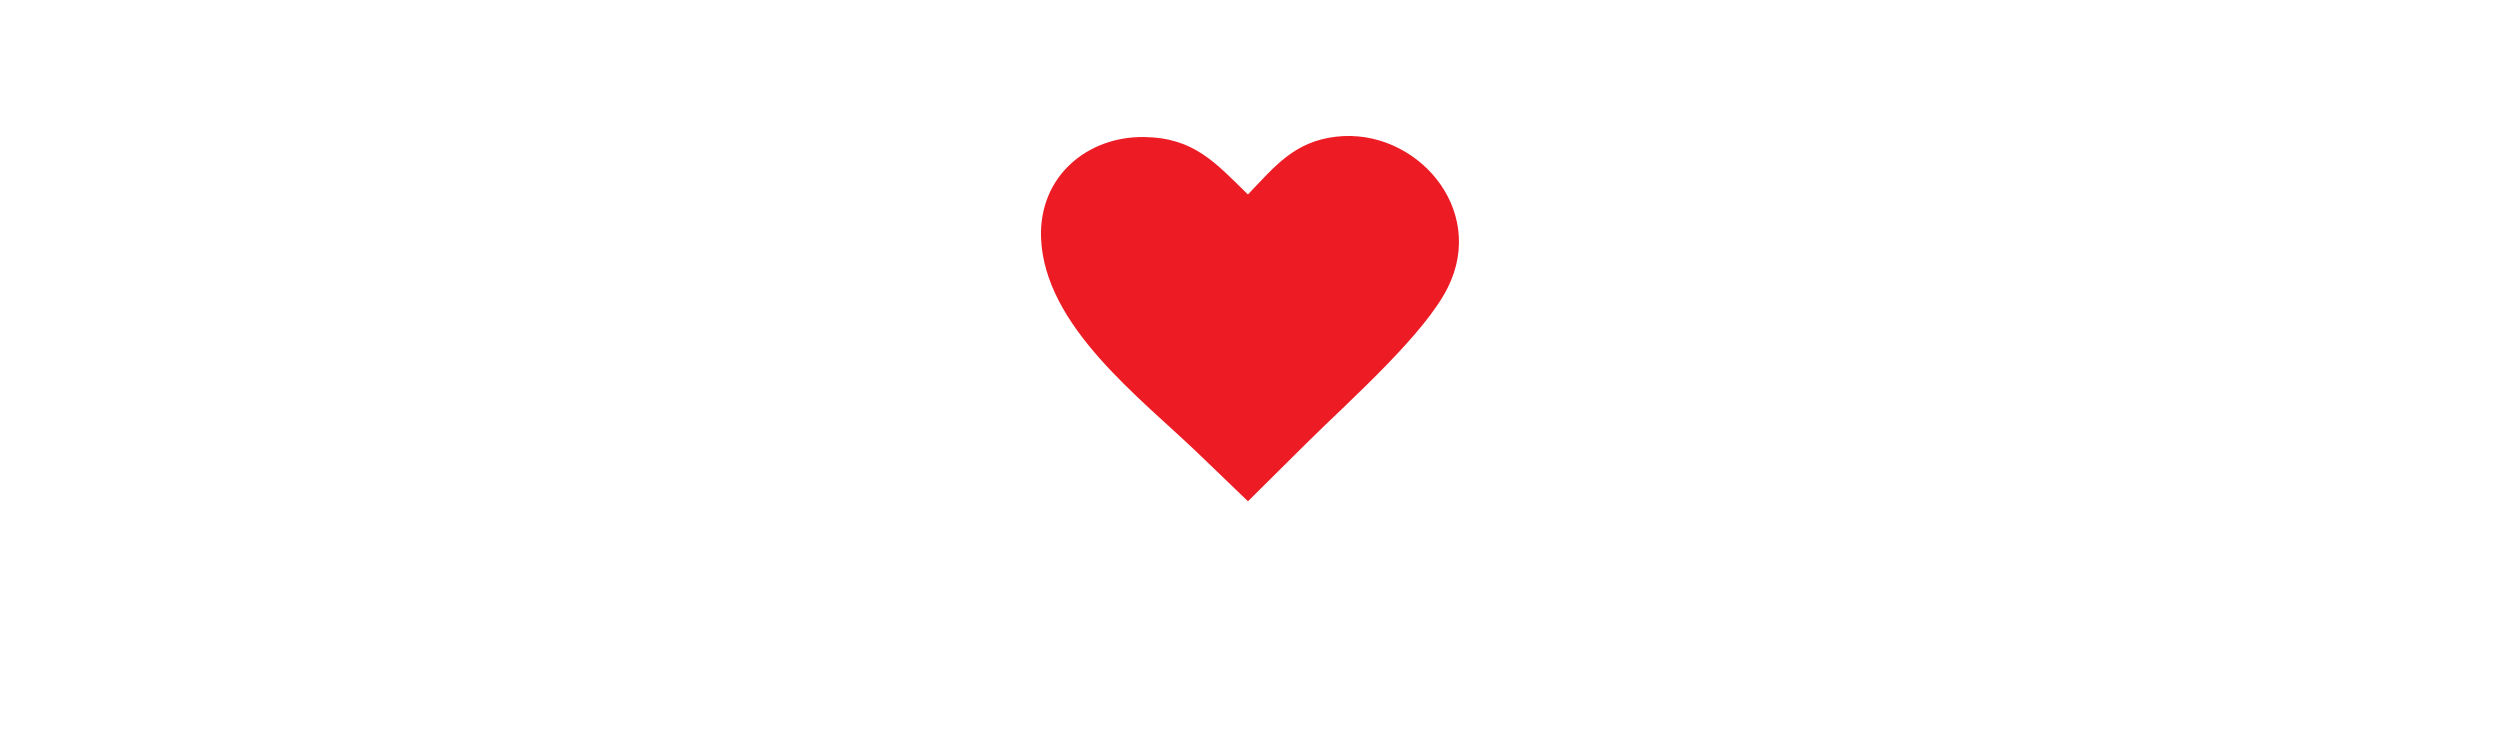<svg id="Layer_1" data-name="Layer 1" xmlns="http://www.w3.org/2000/svg" viewBox="-40 -40 202.88 217.39" height="60"><defs><style>.cls-1{fill:#ed1b24;fill-rule:evenodd;}</style></defs><title>red-heart</title><path class="cls-1" d="M60.83,17.18c8-8.35,13.62-15.57,26-17C110-2.46,131.27,21.26,119.57,44.61c-3.33,6.65-10.11,14.56-17.61,22.32-8.23,8.52-17.34,16.87-23.72,23.2l-17.4,17.26L46.46,93.55C29.16,76.89,1,55.92,0,29.94-.63,11.74,13.73.08,30.25.29c14.76.2,21,7.54,30.58,16.89Z"/></svg>